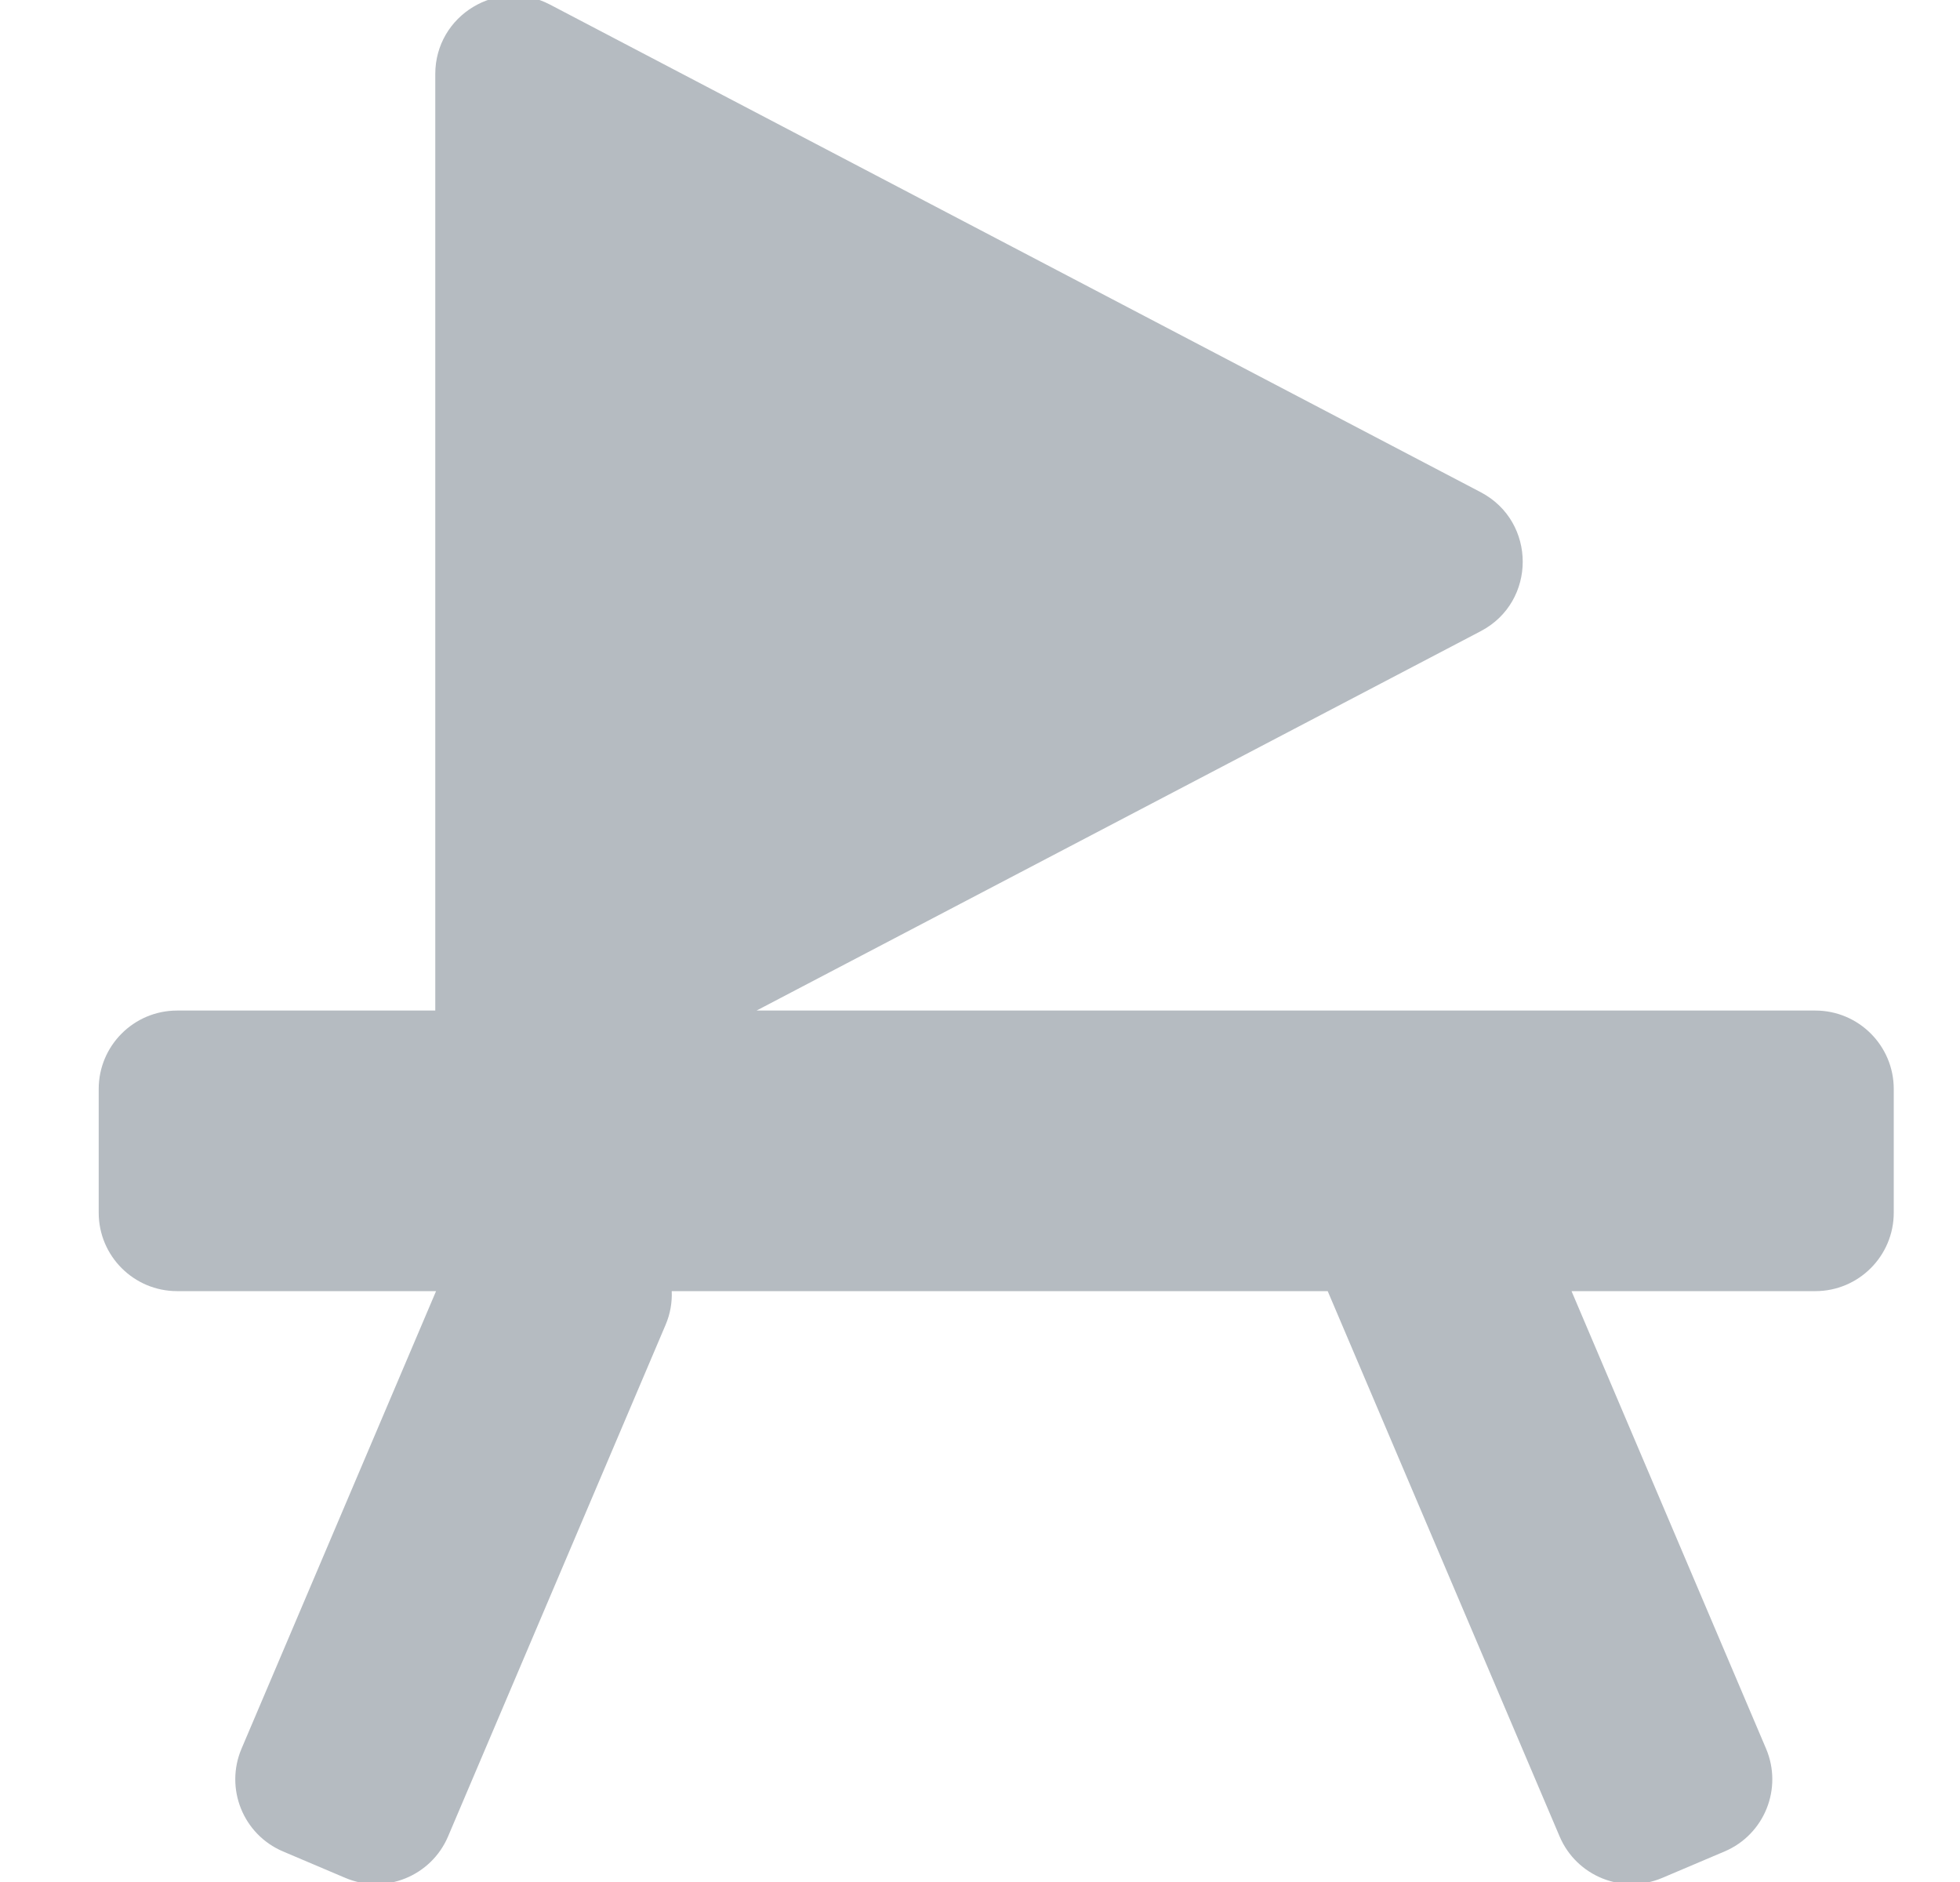 <svg width="25" height="24" viewBox="0 0 25 24" fill="none" xmlns="http://www.w3.org/2000/svg">
<g clip-path="url(#clip0_481_54)">
<path d="M5.552 0.944C5.552 0.193 6.35 -0.29 7.016 0.059L18.887 6.277C19.601 6.652 19.601 7.675 18.887 8.049L9.65 12.887H23.155C23.707 12.887 24.155 13.335 24.155 13.887V15.465C24.155 16.017 23.707 16.465 23.155 16.465H20.045L22.526 22.299C22.742 22.807 22.506 23.394 21.998 23.61L21.204 23.947C20.696 24.163 20.109 23.927 19.893 23.419L16.935 16.465H8.568C8.574 16.608 8.55 16.753 8.49 16.894L5.715 23.419C5.499 23.927 4.912 24.163 4.403 23.947L3.609 23.61C3.101 23.394 2.865 22.807 3.081 22.299L5.562 16.465H2.259C1.707 16.465 1.259 16.017 1.259 15.465V13.887C1.259 13.335 1.707 12.887 2.259 12.887H5.552V0.944Z" fill="#B5BBC1"/>
</g>
<defs>
<clipPath id="clip0_481_54">
<rect width="24" height="24" fill="white" transform="translate(0.5)"/>
</clipPath>
</defs>
</svg>
